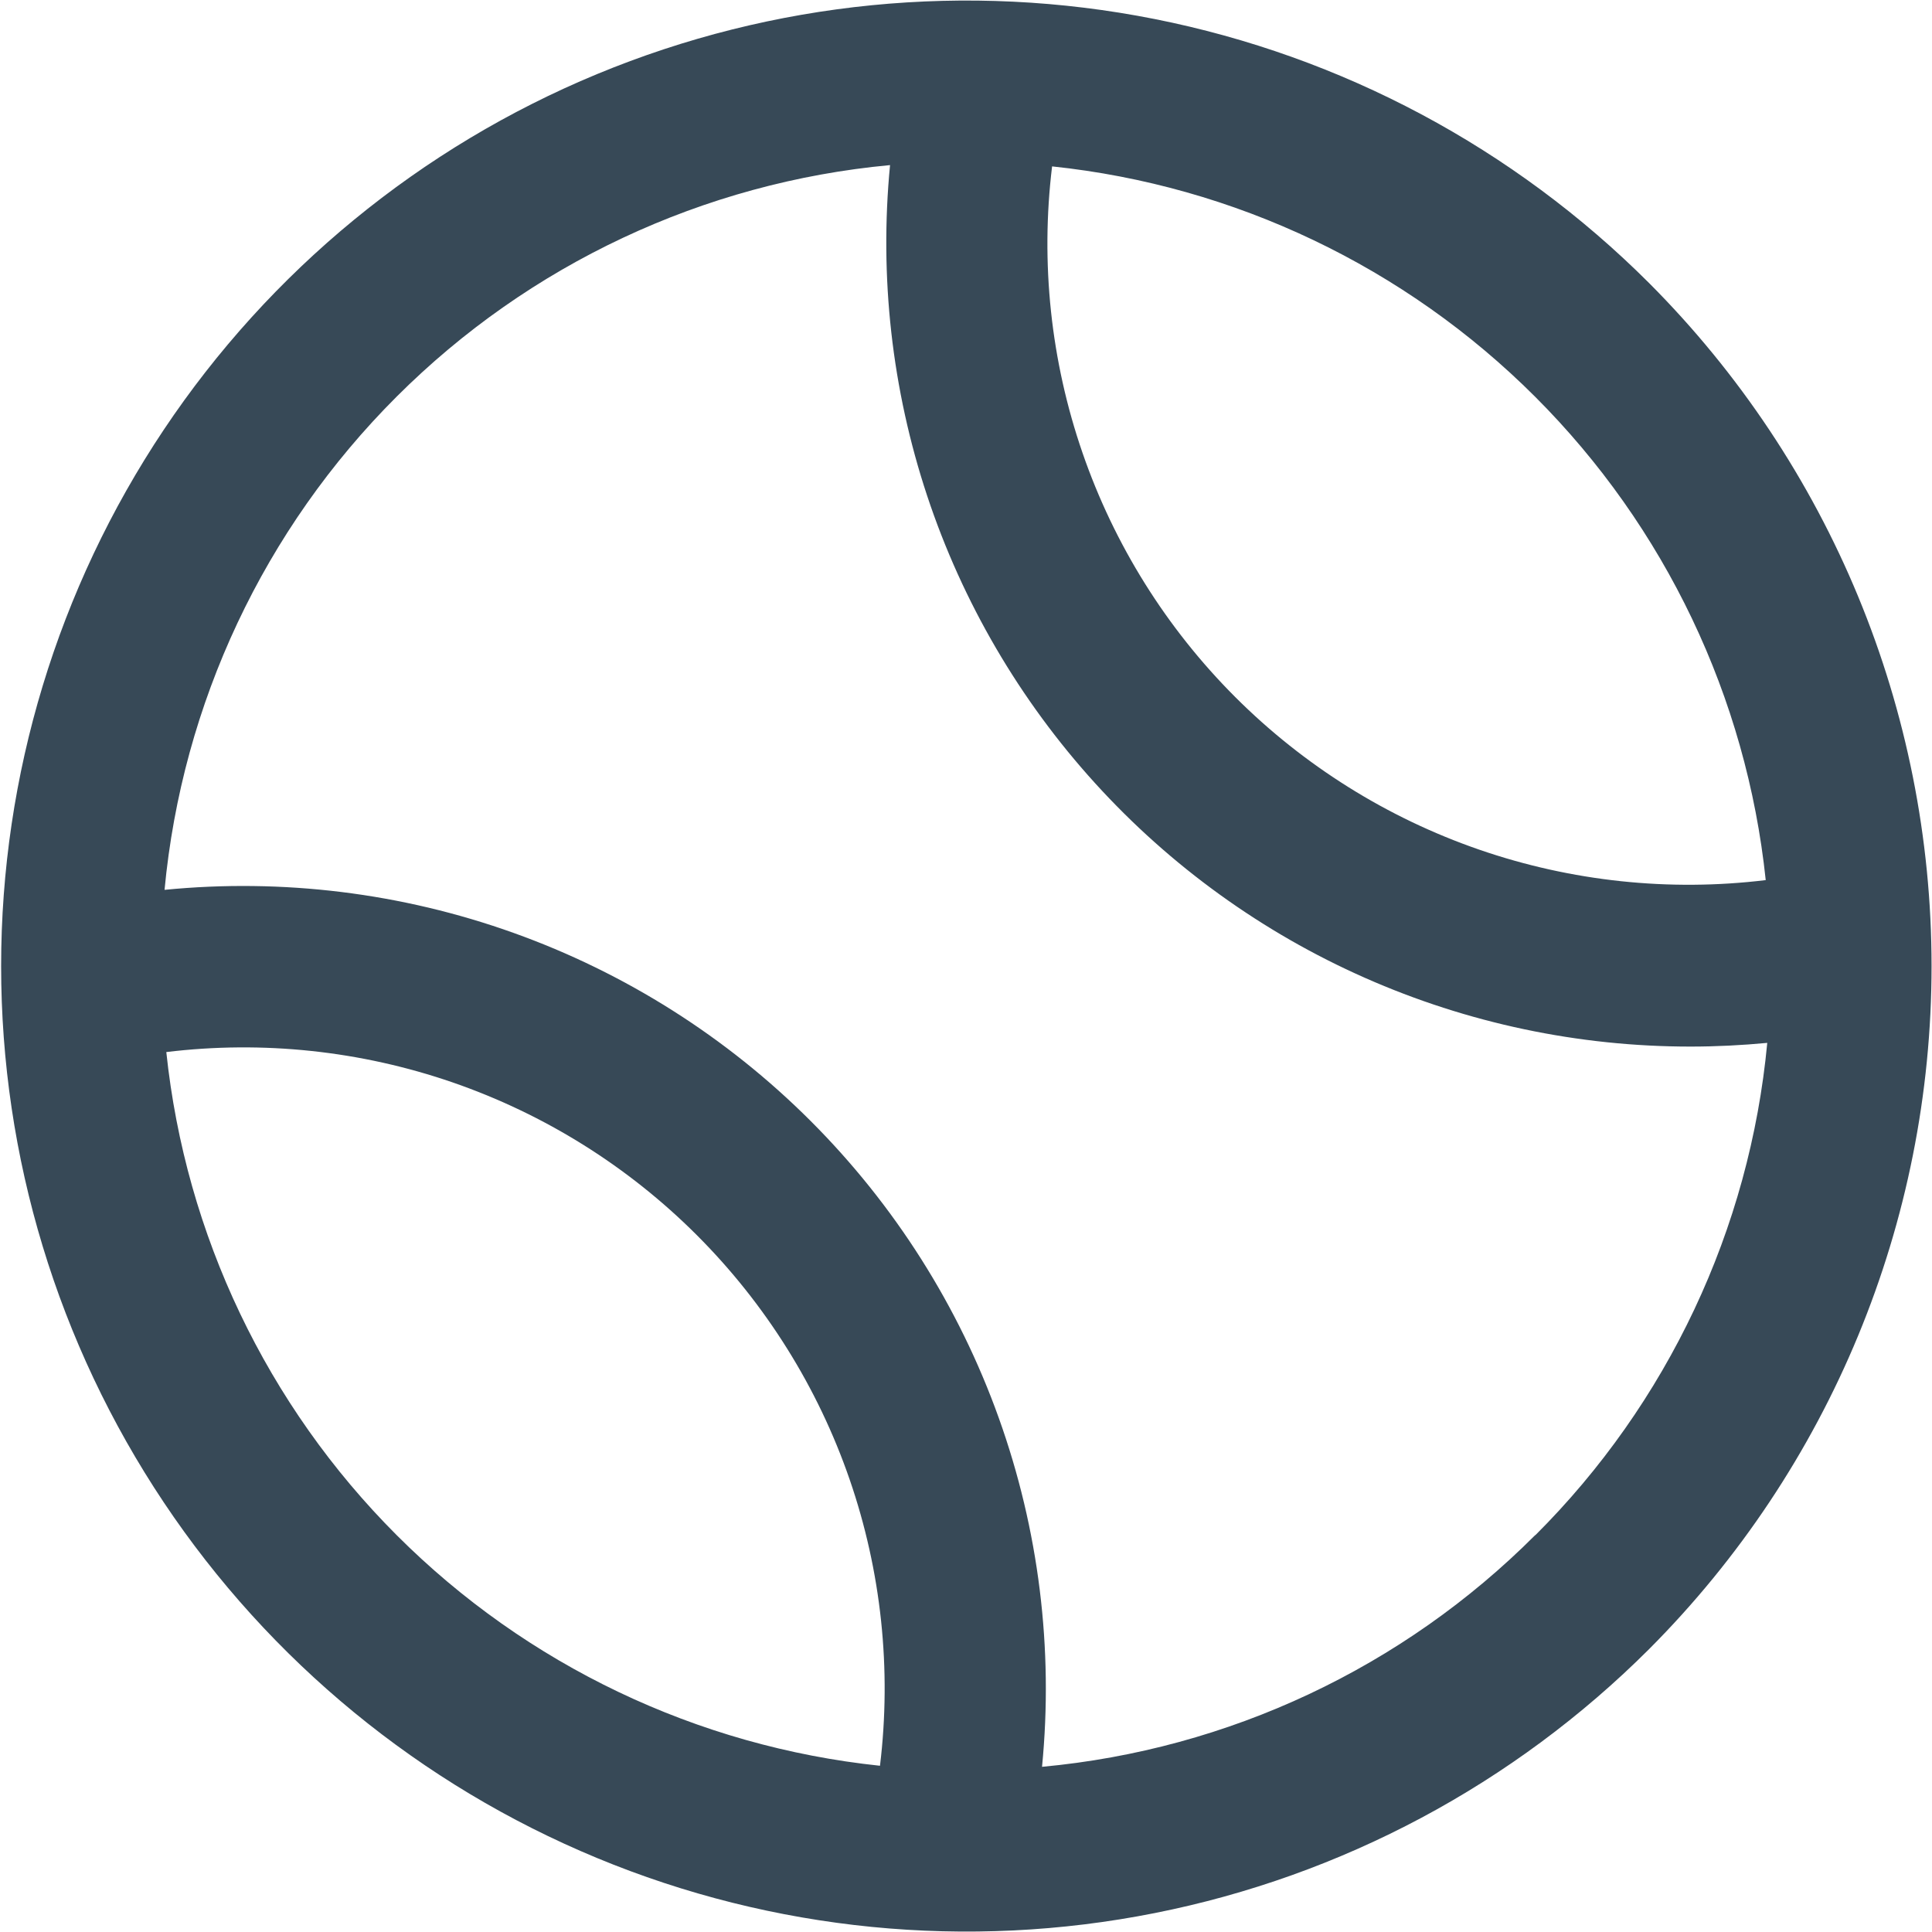 <svg width="48" height="48" viewBox="0 0 48 48" fill="none" xmlns="http://www.w3.org/2000/svg" xmlns:xlink="http://www.w3.org/1999/xlink">
<path d="M40.971,7.032C37.615,3.679 33.341,1.397 28.688,0.473C24.035,-0.451 19.213,0.026 14.831,1.842C10.449,3.658 6.704,6.733 4.069,10.677C1.435,14.621 0.028,19.258 0.028,24.002C0.028,28.745 1.435,33.382 4.069,37.326C6.704,41.271 10.449,44.345 14.831,46.161C19.213,47.978 24.035,48.454 28.688,47.53C33.341,46.607 37.615,44.324 40.971,40.972C45.465,36.467 47.989,30.364 47.989,24.002C47.989,17.639 45.465,11.536 40.971,7.032L40.971,7.032ZM43.869,21.866C41.47,22.157 39.037,21.898 36.753,21.11C34.47,20.322 32.395,19.024 30.687,17.316C28.979,15.607 27.682,13.533 26.894,11.249C26.106,8.965 25.847,6.532 26.139,4.134C30.678,4.611 34.916,6.633 38.143,9.86C41.371,13.088 43.392,17.326 43.869,21.866L43.869,21.866ZM4.132,26.138C6.531,25.847 8.964,26.105 11.248,26.893C13.531,27.682 15.606,28.979 17.314,30.688C19.022,32.396 20.32,34.471 21.108,36.754C21.896,39.038 22.154,41.471 21.863,43.87C17.323,43.392 13.085,41.371 9.858,38.143C6.63,34.915 4.609,30.677 4.132,26.138L4.132,26.138ZM38.143,38.138C34.857,41.431 30.521,43.468 25.889,43.896C26.176,40.962 25.809,38.002 24.814,35.227C23.82,32.452 22.223,29.932 20.139,27.849C18.054,25.765 15.533,24.17 12.758,23.177C9.983,22.184 7.022,21.819 4.088,22.108C4.524,17.476 6.563,13.142 9.854,9.855C13.145,6.567 17.481,4.532 22.113,4.102C21.844,6.875 22.158,9.673 23.035,12.318C23.912,14.962 25.333,17.394 27.206,19.457C29.079,21.519 31.363,23.167 33.911,24.294C36.459,25.421 39.214,26.003 42.001,26.002C42.635,26.002 43.271,25.97 43.907,25.91C43.472,30.535 41.433,34.863 38.143,38.144L38.143,38.138Z" fill="#374957"/>
</svg>
